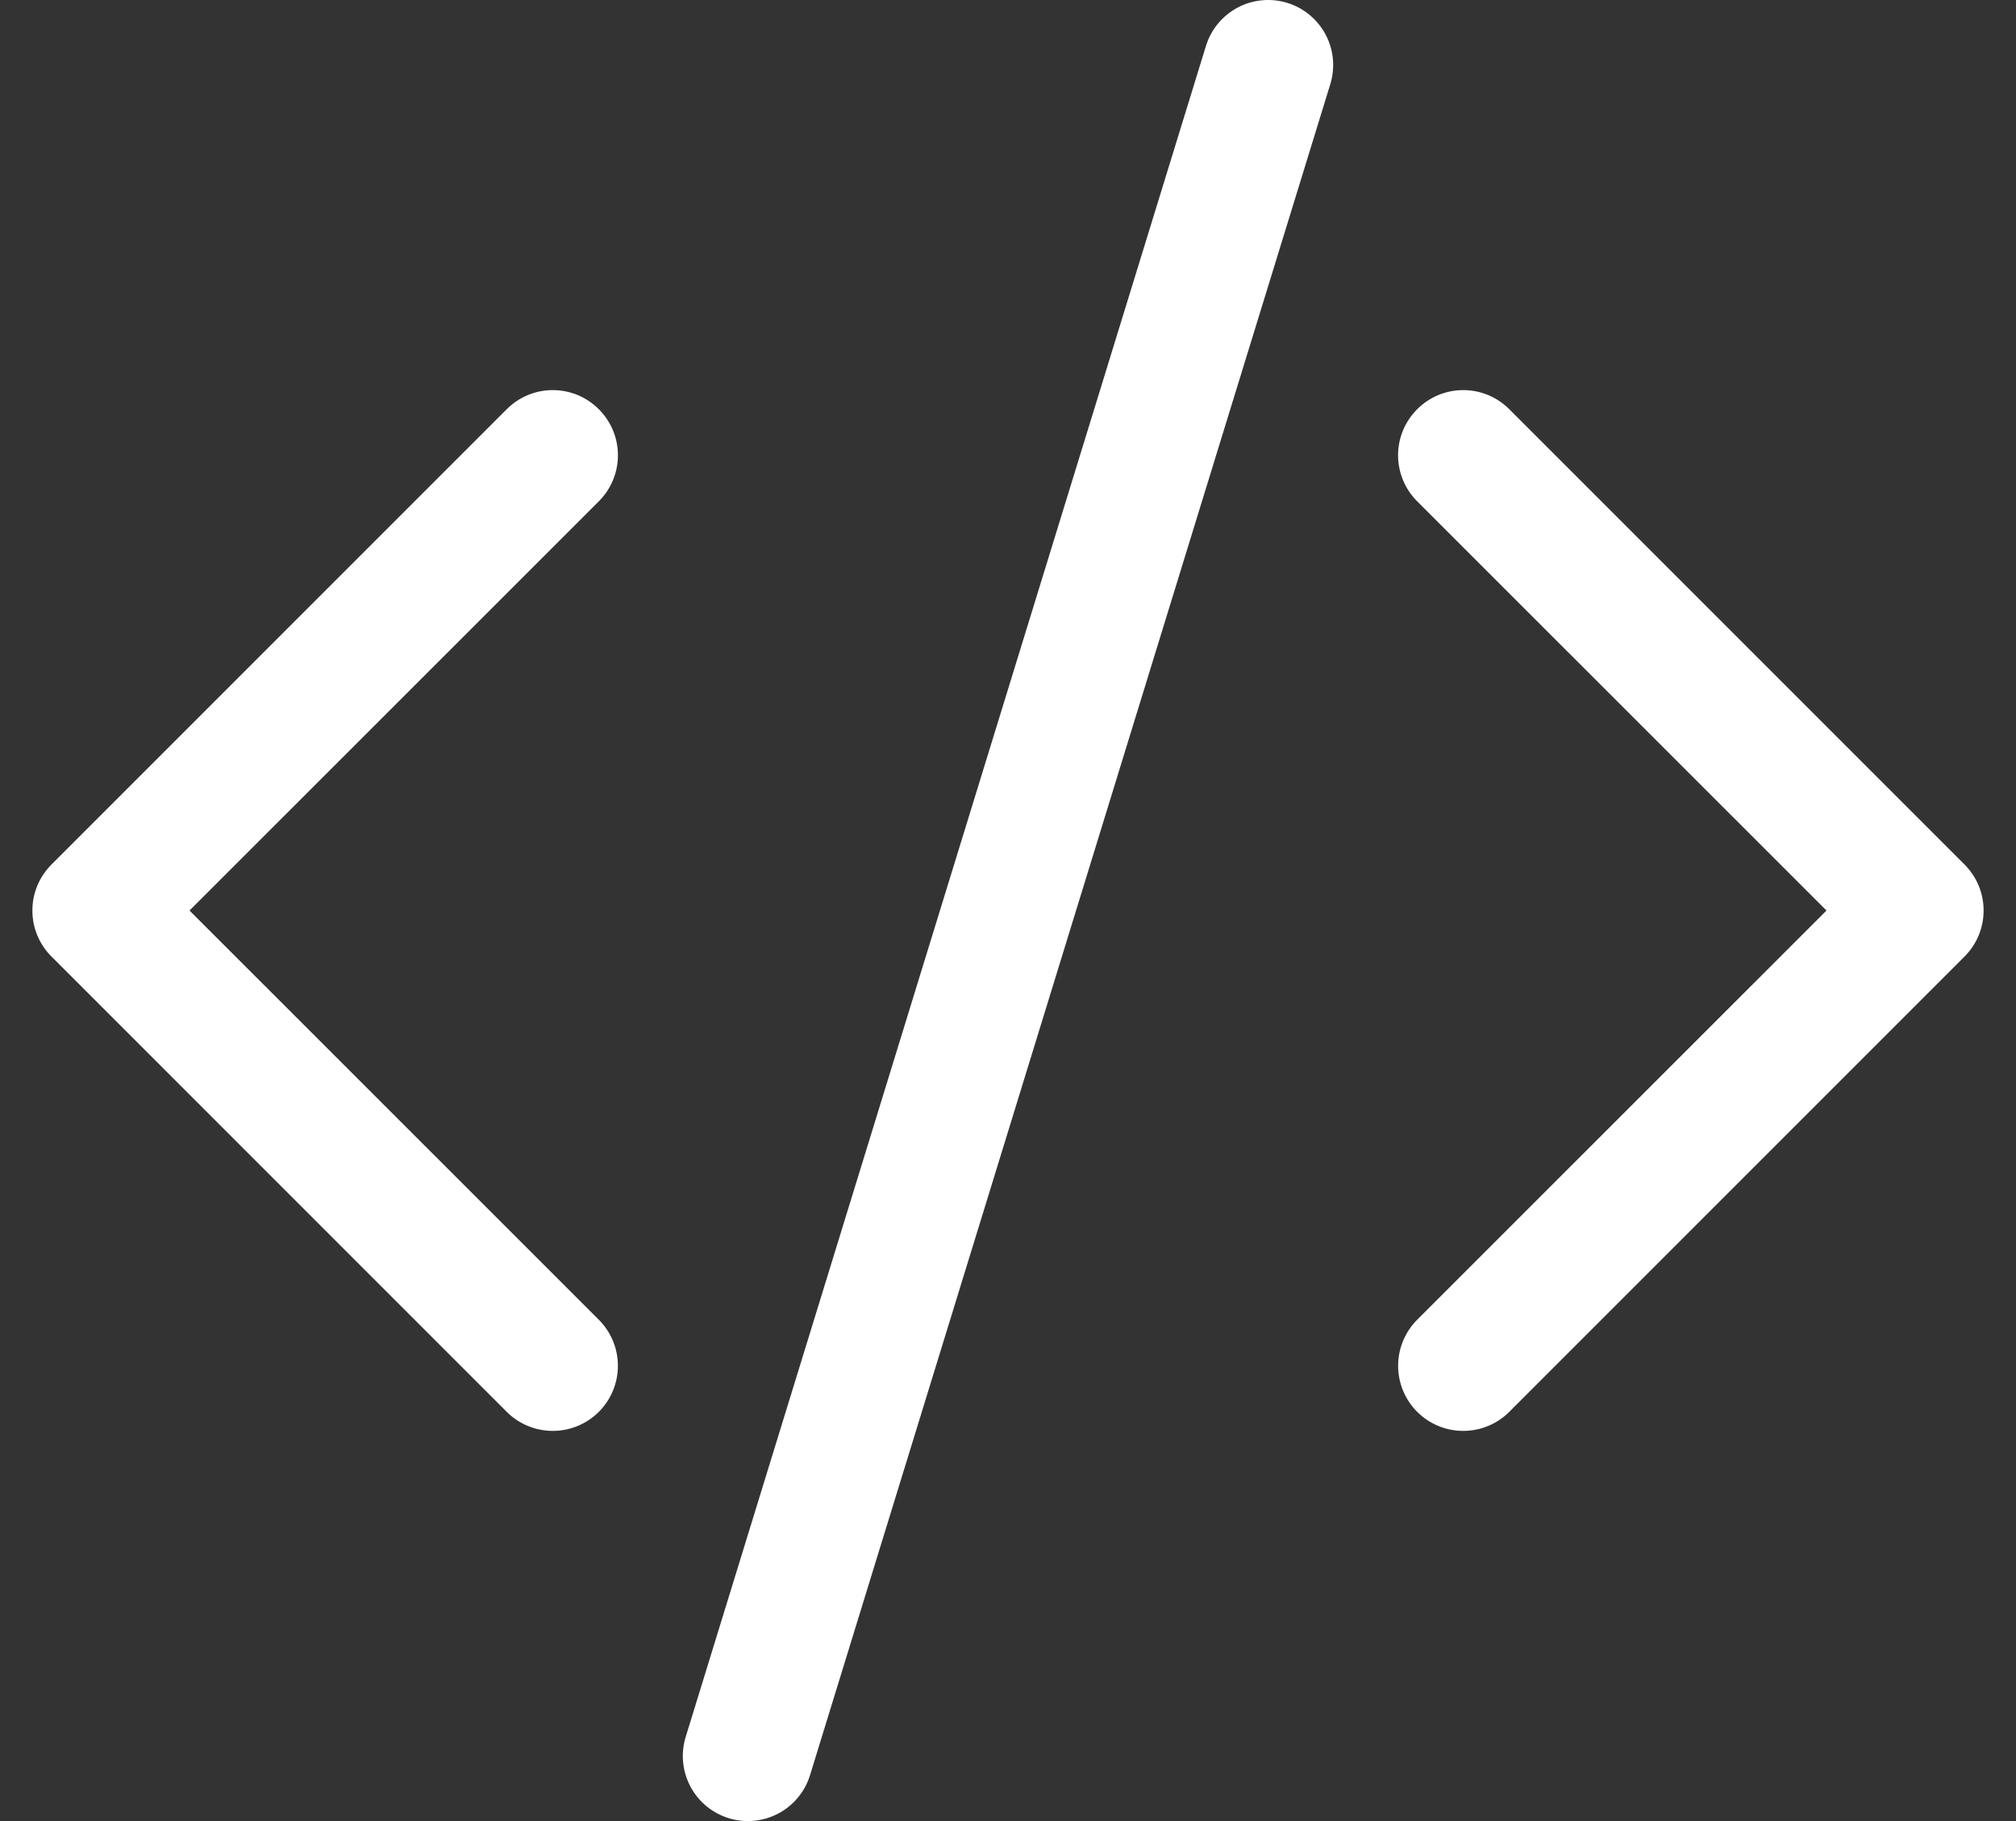 <svg width="62" height="56" viewBox="0 0 62 56" fill="none" xmlns="http://www.w3.org/2000/svg">
<rect x="0" y="0" width="62" height="56" fill="#333333" stroke="none"/>
<path d="M40.912 2.588C40.989 2.337 41.016 2.073 40.992 1.812C40.967 1.55 40.891 1.296 40.768 1.064C40.645 0.832 40.477 0.626 40.275 0.459C40.072 0.291 39.839 0.165 39.588 0.088C39.337 0.011 39.073 -0.016 38.812 0.009C38.55 0.033 38.296 0.109 38.064 0.232C37.832 0.355 37.626 0.523 37.459 0.725C37.291 0.927 37.165 1.161 37.088 1.412L21.088 53.412C20.932 53.919 20.984 54.467 21.232 54.936C21.48 55.405 21.905 55.756 22.412 55.912C22.919 56.068 23.467 56.016 23.936 55.768C24.405 55.52 24.756 55.095 24.912 54.588L40.912 2.588ZM18.416 12.584C18.602 12.77 18.75 12.991 18.851 13.233C18.952 13.476 19.004 13.737 19.004 14C19.004 14.263 18.952 14.524 18.851 14.767C18.75 15.009 18.602 15.23 18.416 15.416L5.828 28L18.416 40.584C18.792 40.96 19.003 41.469 19.003 42C19.003 42.531 18.792 43.041 18.416 43.416C18.041 43.792 17.531 44.002 17 44.002C16.469 44.002 15.96 43.792 15.584 43.416L1.584 29.416C1.398 29.23 1.25 29.009 1.149 28.767C1.048 28.524 0.996 28.263 0.996 28C0.996 27.737 1.048 27.477 1.149 27.233C1.25 26.991 1.398 26.77 1.584 26.584L15.584 12.584C15.77 12.398 15.991 12.25 16.233 12.149C16.477 12.048 16.737 11.996 17 11.996C17.263 11.996 17.524 12.048 17.767 12.149C18.009 12.25 18.23 12.398 18.416 12.584ZM43.584 12.584C43.398 12.77 43.25 12.991 43.149 13.233C43.048 13.476 42.996 13.737 42.996 14C42.996 14.263 43.048 14.524 43.149 14.767C43.25 15.009 43.398 15.23 43.584 15.416L56.172 28L43.584 40.584C43.398 40.77 43.251 40.991 43.15 41.234C43.049 41.477 42.998 41.737 42.998 42C42.998 42.263 43.049 42.523 43.15 42.766C43.251 43.009 43.398 43.23 43.584 43.416C43.77 43.602 43.991 43.749 44.234 43.85C44.477 43.951 44.737 44.002 45 44.002C45.263 44.002 45.523 43.951 45.766 43.85C46.009 43.749 46.23 43.602 46.416 43.416L60.416 29.416C60.602 29.23 60.75 29.009 60.851 28.767C60.952 28.524 61.004 28.263 61.004 28C61.004 27.737 60.952 27.477 60.851 27.233C60.75 26.991 60.602 26.77 60.416 26.584L46.416 12.584C46.23 12.398 46.01 12.25 45.767 12.149C45.524 12.048 45.263 11.996 45 11.996C44.737 11.996 44.477 12.048 44.233 12.149C43.99 12.25 43.77 12.398 43.584 12.584Z" fill="white"/>
</svg>
